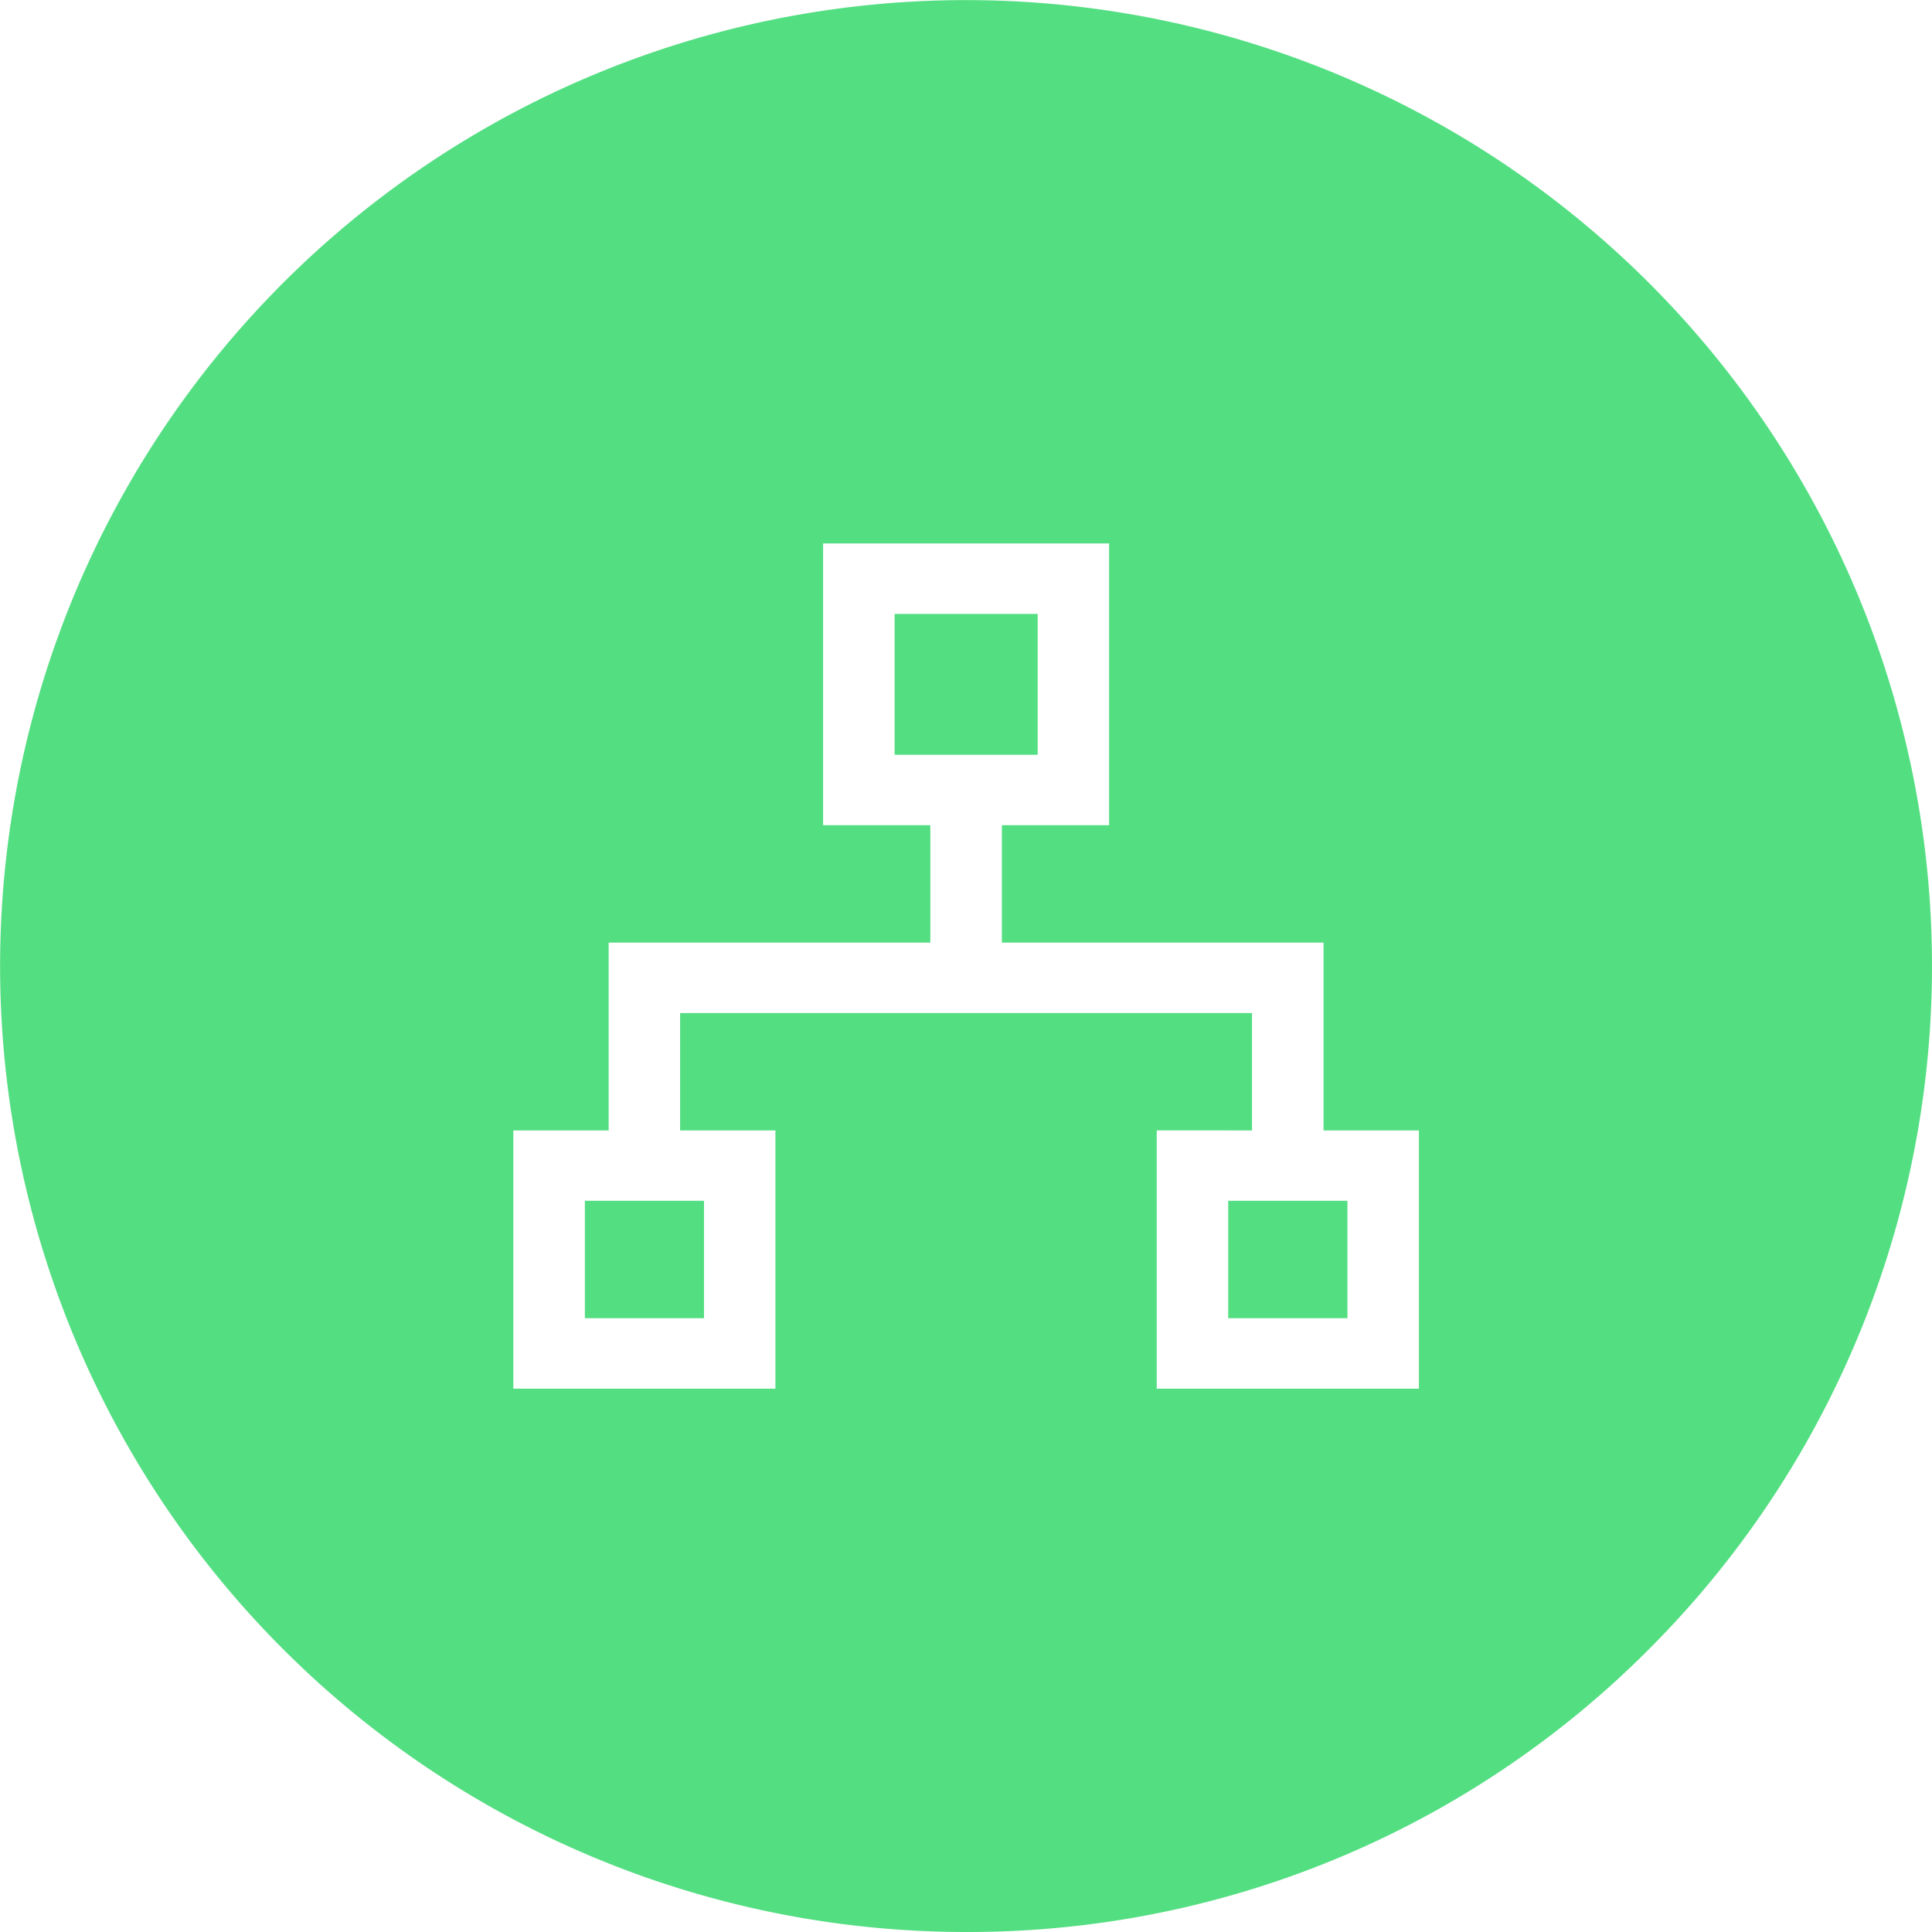 <?xml version="1.0" standalone="no"?><!DOCTYPE svg PUBLIC "-//W3C//DTD SVG 1.1//EN" "http://www.w3.org/Graphics/SVG/1.1/DTD/svg11.dtd"><svg t="1736590358707" class="icon" viewBox="0 0 1024 1024" version="1.1" xmlns="http://www.w3.org/2000/svg" p-id="11557" xmlns:xlink="http://www.w3.org/1999/xlink" width="200" height="200"><path d="M512.069 1023.998a511.973 511.973 0 1 1 361.997-149.976A508.773 508.773 0 0 1 512.069 1023.998z m101.019-424.874V736.014H752.056v-136.857h-50.557v-99.547h-170.487v-62.237h56.829V288.037h-151.576v149.336h56.829v62.237h-170.487v99.547H272.082V736.014h138.905v-136.857h-50.525v-62.237h303.12v62.237z m101.083 99.547h-63.197v-62.237h63.197v62.205z m-341.038 0H310v-62.237h63.133v62.205z m176.855-298.64h-75.836v-74.652h75.836v74.62z" fill="#54DE82" p-id="11558"></path></svg>